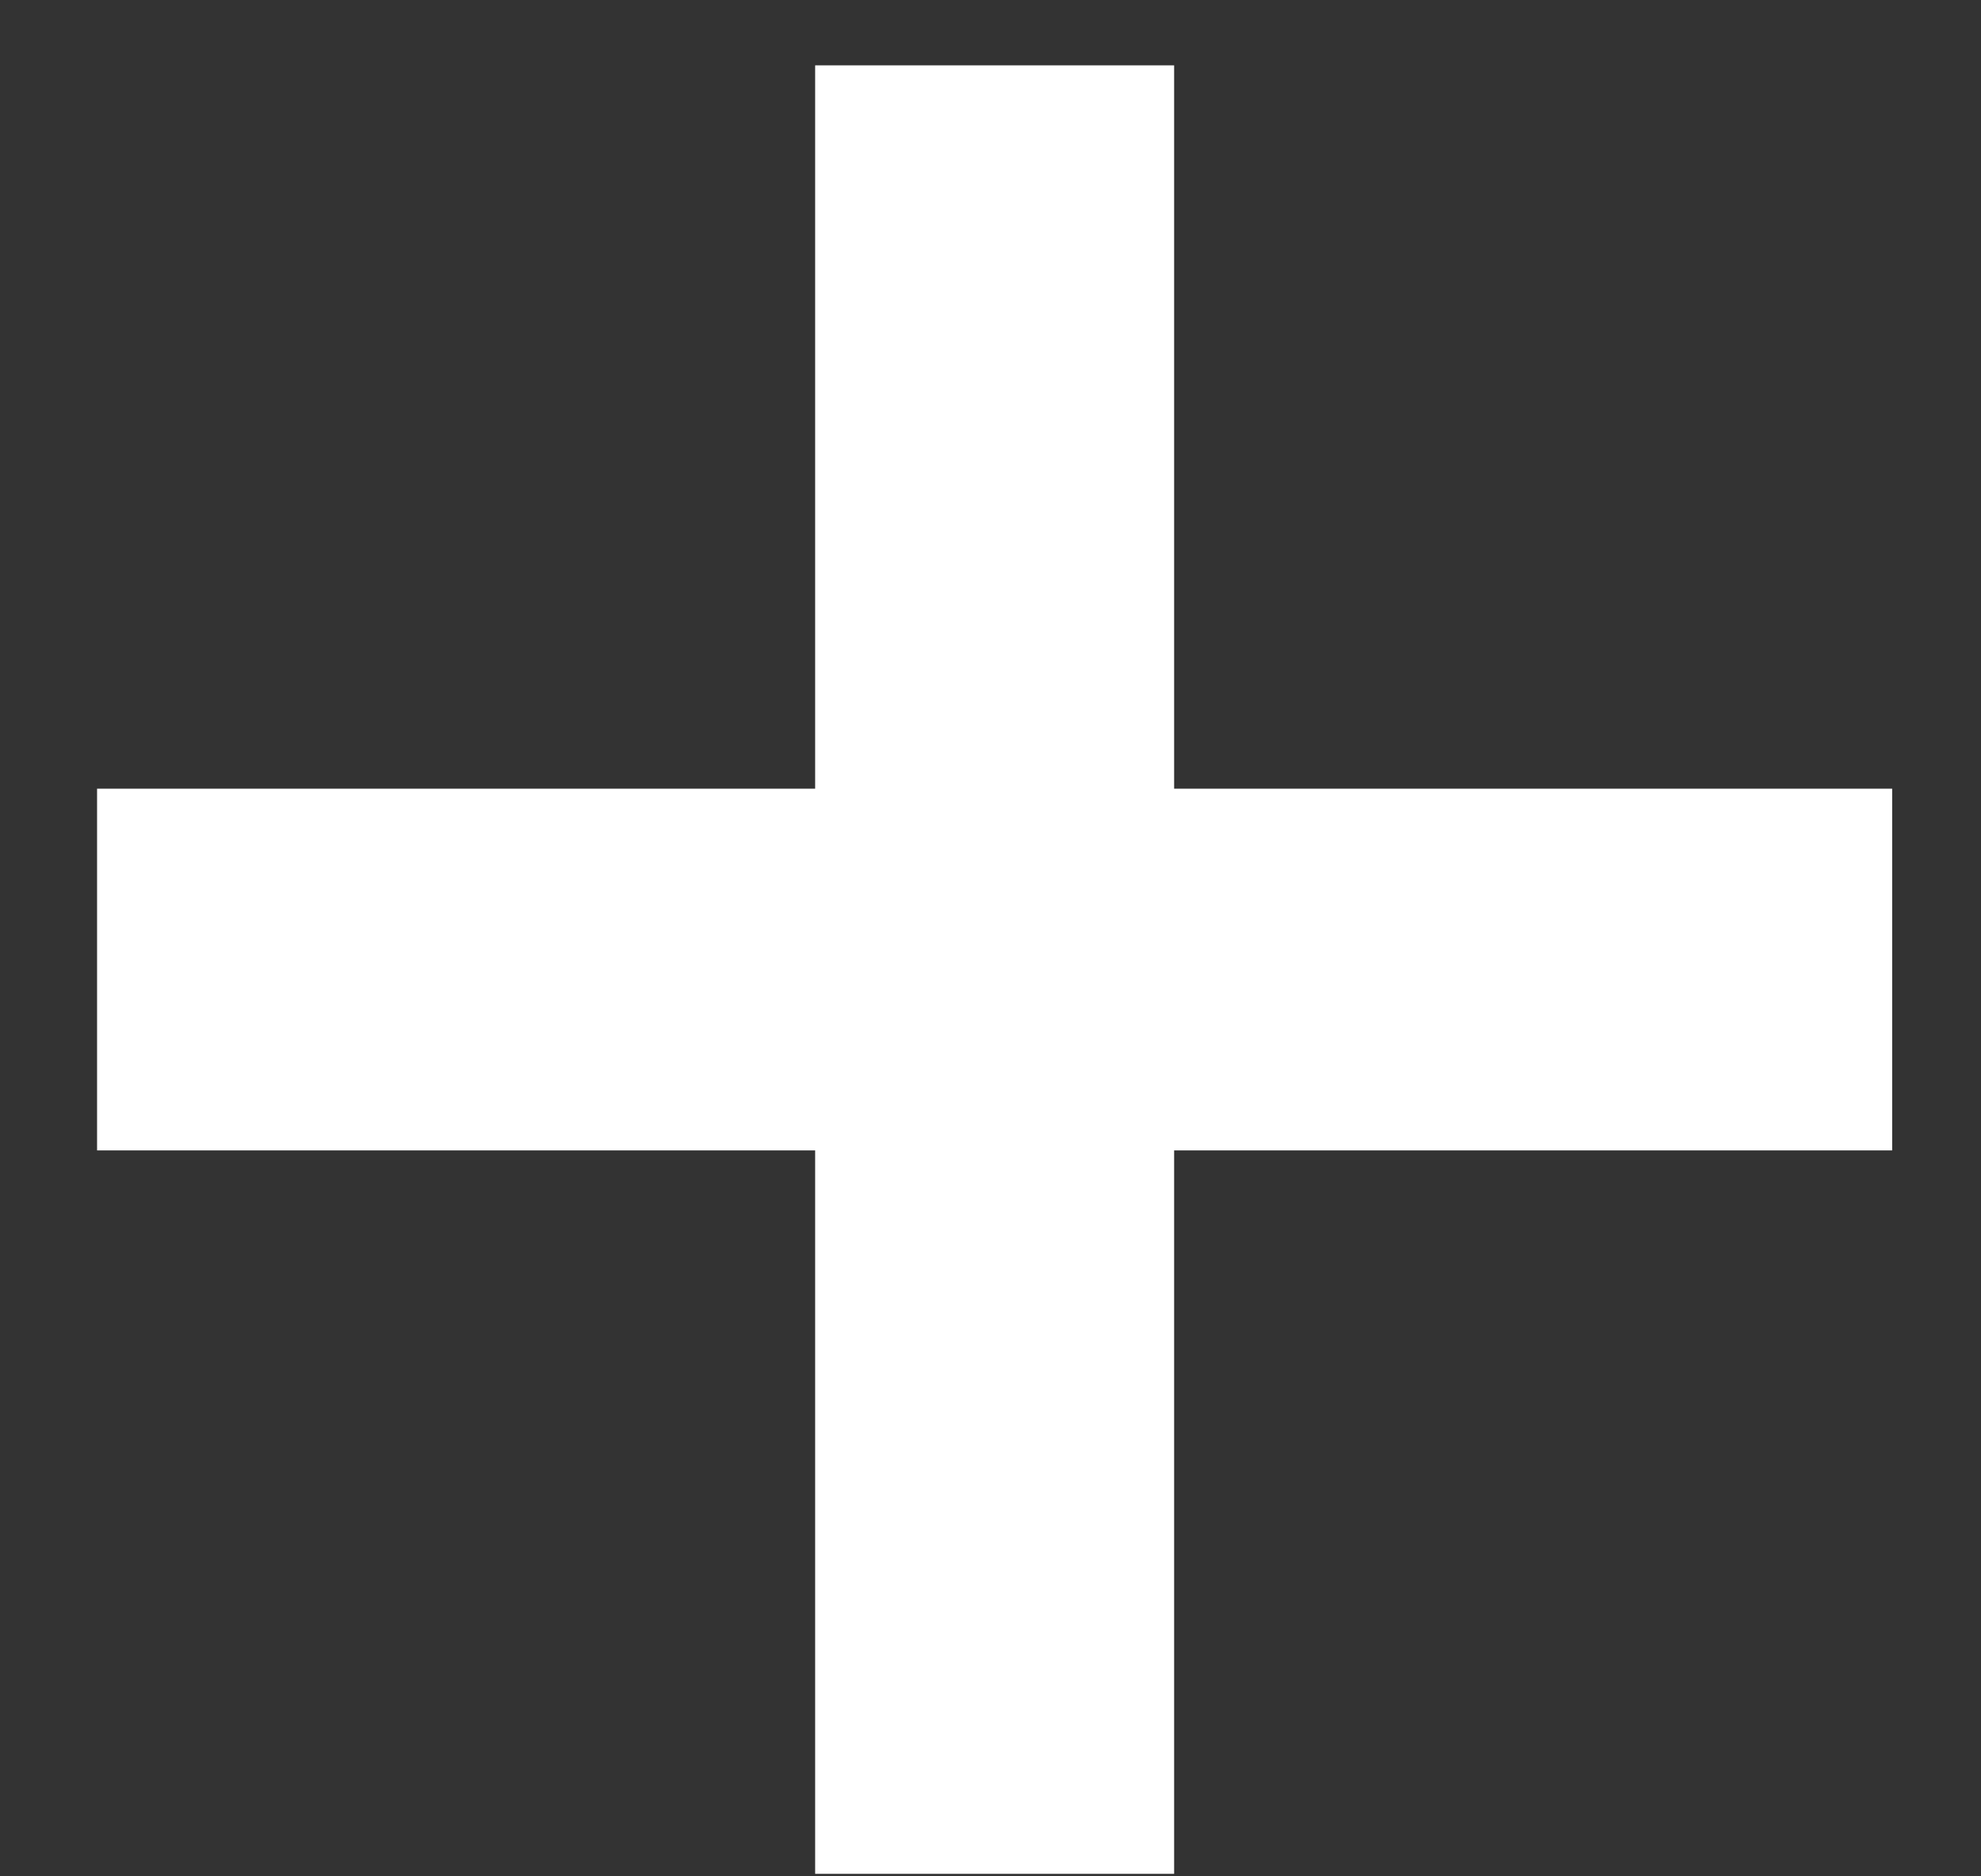 <svg width="19" height="18" viewBox="0 0 19 18" fill="none" xmlns="http://www.w3.org/2000/svg">
<rect x="0" y="0" width="19" height="18" fill="#333333" stroke="none"/>
<path d="M11.261 0.627H7.818V7.566H0.931V11.036H7.818V17.976H11.261V11.036H18.148V7.566H11.261V0.627Z" fill="white"/>
</svg>
